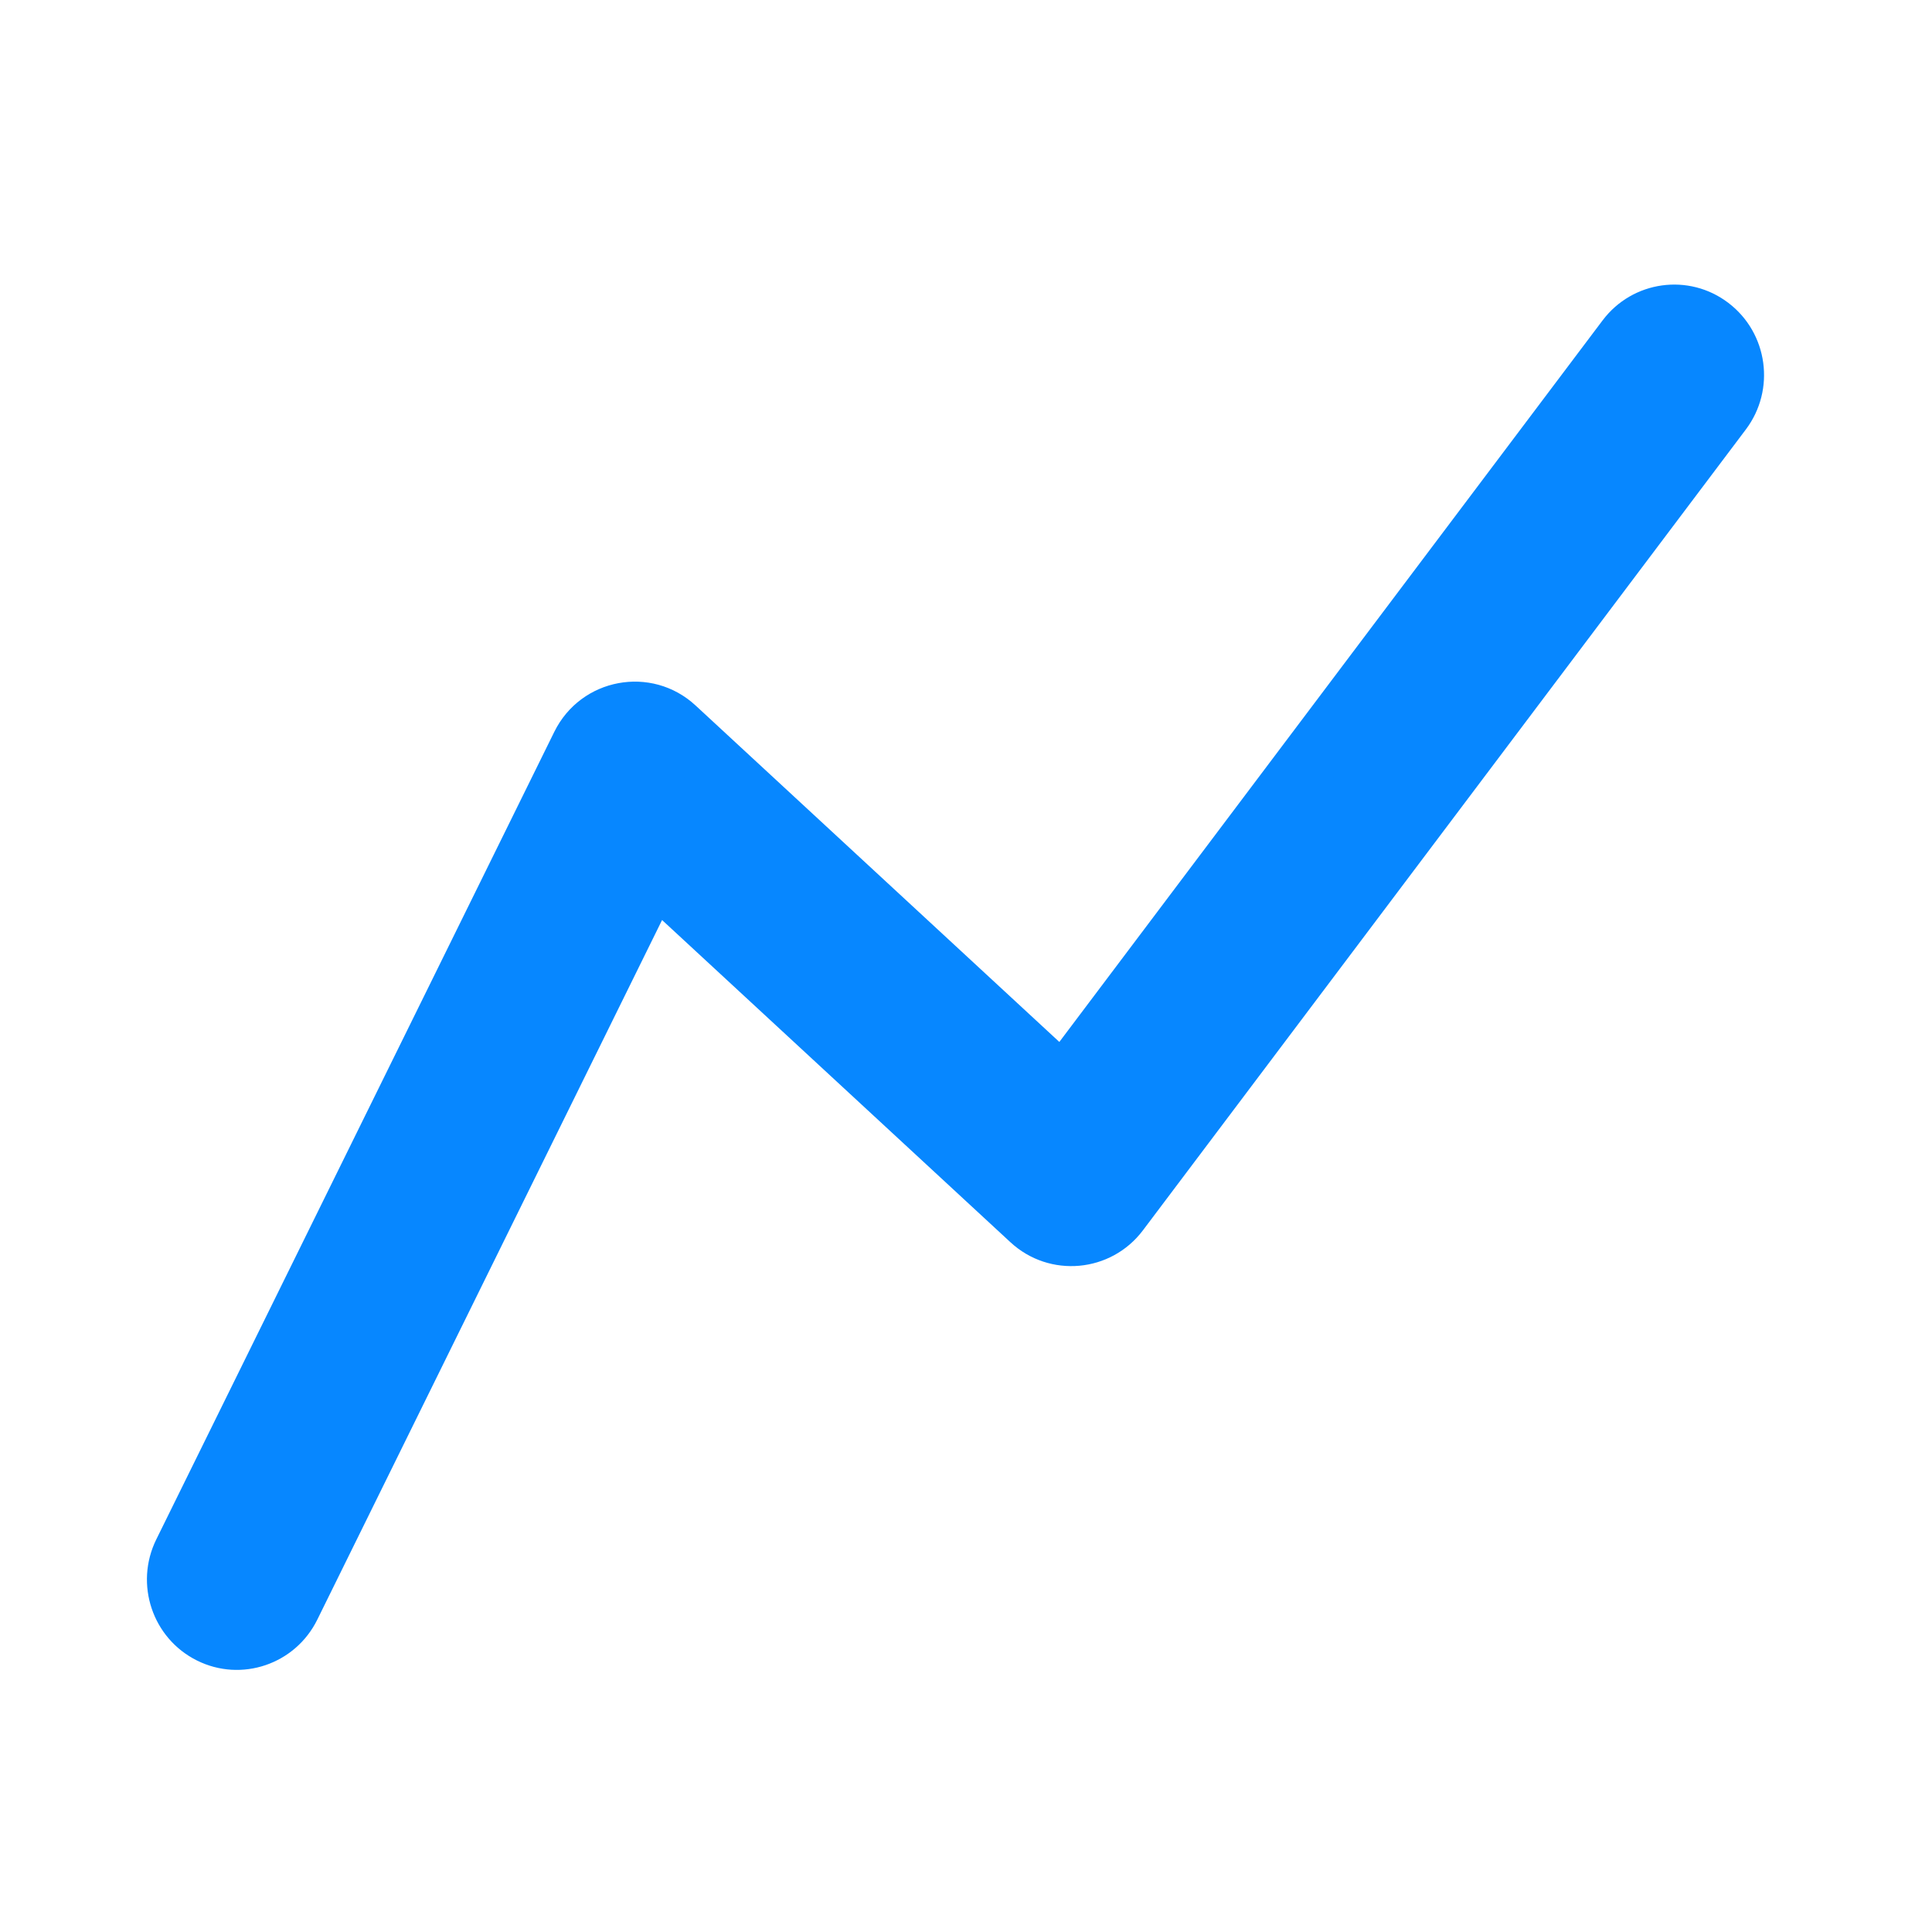 <svg width="48" height="48" viewBox="0 0 48 48" fill="none" xmlns="http://www.w3.org/2000/svg">
<path d="M7.216 39.908C6.851 40.648 5.958 40.951 5.222 40.584C4.486 40.217 4.185 39.319 4.55 38.579L14.437 18.516C14.878 17.622 16.048 17.404 16.778 18.079L26.418 26.995L40.409 8.412C40.905 7.753 41.838 7.623 42.493 8.122C43.148 8.621 43.278 9.56 42.781 10.218L27.802 30.115C27.273 30.819 26.255 30.911 25.609 30.313L16.223 21.632L7.216 39.908Z" fill="#0787FF"/>
<path fill-rule="evenodd" clip-rule="evenodd" d="M7.883 40.24L16.449 22.858L25.105 30.864C26.074 31.76 27.601 31.622 28.396 30.567L43.375 10.67C44.119 9.682 43.925 8.274 42.942 7.526C41.96 6.777 40.56 6.972 39.816 7.96L26.319 25.887L17.282 17.528C16.187 16.515 14.431 16.843 13.771 18.183L3.883 38.246C3.336 39.357 3.787 40.704 4.892 41.254C5.996 41.805 7.335 41.351 7.883 40.24ZM26.112 29.762L15.997 20.406L6.55 39.575C6.367 39.946 5.921 40.097 5.553 39.913C5.184 39.73 5.034 39.281 5.216 38.911L15.104 18.848C15.324 18.401 15.909 18.292 16.274 18.63L26.517 28.104L41.002 8.864C41.25 8.534 41.717 8.469 42.044 8.719C42.372 8.968 42.436 9.437 42.188 9.767L27.209 29.663C26.944 30.015 26.436 30.061 26.112 29.762Z" fill="#0787FF"/>
</svg>
